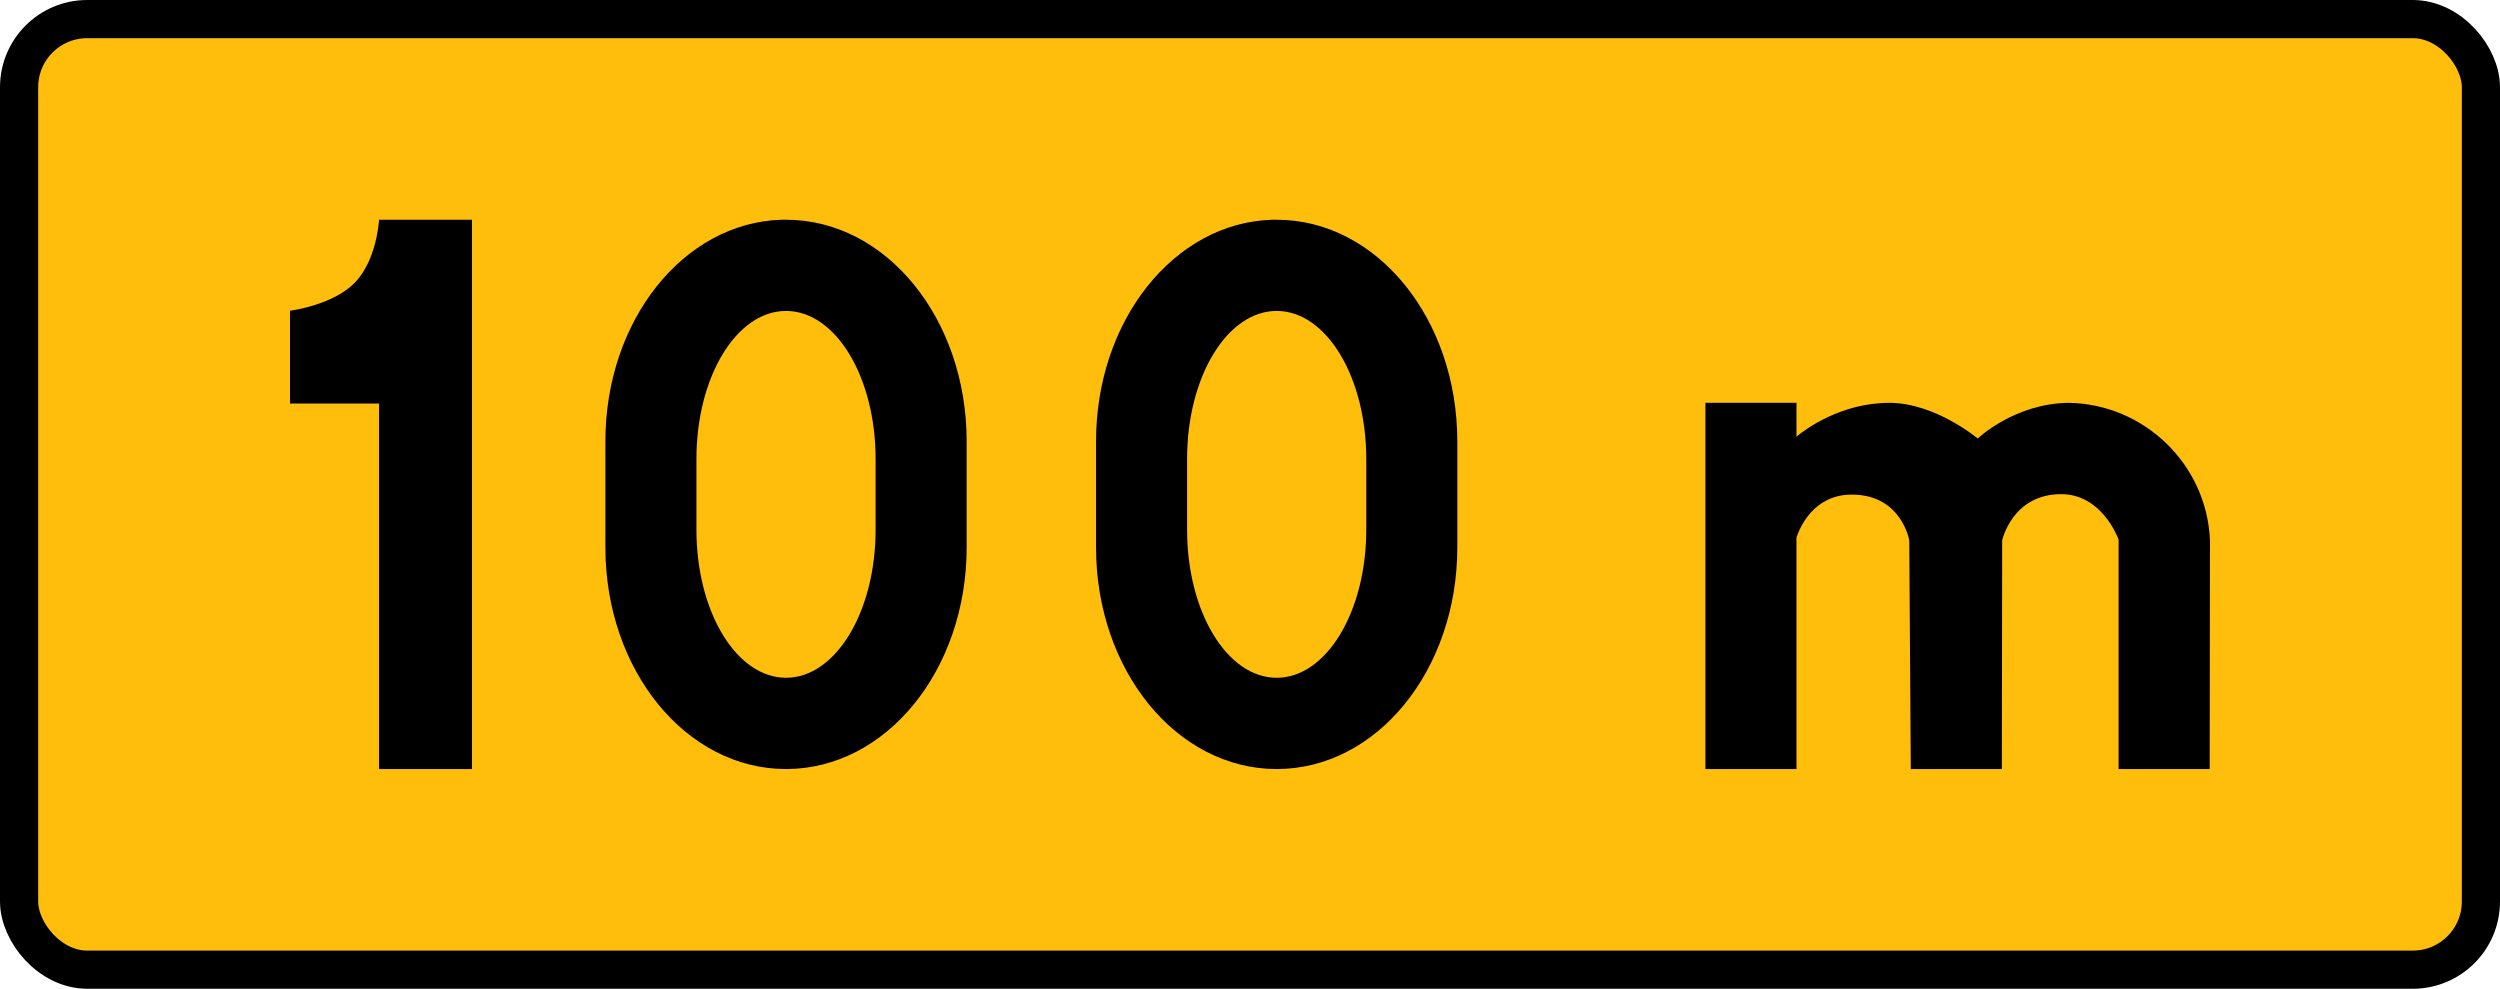 <?xml version="1.0" encoding="UTF-8" standalone="no"?>
<!-- Created with Inkscape (http://www.inkscape.org/) -->

<svg
   xmlns:dc="http://purl.org/dc/elements/1.1/"
   xmlns:cc="http://creativecommons.org/ns#"
   xmlns:rdf="http://www.w3.org/1999/02/22-rdf-syntax-ns#"
   xmlns:svg="http://www.w3.org/2000/svg"
   xmlns="http://www.w3.org/2000/svg"
   xmlns:sodipodi="http://sodipodi.sourceforge.net/DTD/sodipodi-0.dtd"
   xmlns:inkscape="http://www.inkscape.org/namespaces/inkscape"
   width="1637.493"
   height="647.639"
   id="svg2"
   sodipodi:version="0.32"
   inkscape:version="0.48.4 r9939"
   version="1.0"
   sodipodi:docname="Ajax.svg"
   inkscape:output_extension="org.inkscape.output.svg.inkscape">
  <defs
     id="defs4">
    <inkscape:perspective
       sodipodi:type="inkscape:persp3d"
       inkscape:vp_x="0 : 526.18109 : 1"
       inkscape:vp_y="0 : 1000 : 0"
       inkscape:vp_z="744.09448 : 526.18109 : 1"
       inkscape:persp3d-origin="372.04724 : 350.78739 : 1"
       id="perspective10" />
    <inkscape:perspective
       id="perspective2390"
       inkscape:persp3d-origin="372.04724 : 350.78739 : 1"
       inkscape:vp_z="744.09448 : 526.18109 : 1"
       inkscape:vp_y="0 : 1000 : 0"
       inkscape:vp_x="0 : 526.18109 : 1"
       sodipodi:type="inkscape:persp3d" />
    <inkscape:perspective
       id="perspective2403"
       inkscape:persp3d-origin="372.04724 : 350.78739 : 1"
       inkscape:vp_z="744.09448 : 526.18109 : 1"
       inkscape:vp_y="0 : 1000 : 0"
       inkscape:vp_x="0 : 526.18109 : 1"
       sodipodi:type="inkscape:persp3d" />
    <inkscape:perspective
       sodipodi:type="inkscape:persp3d"
       inkscape:vp_x="0 : 526.18109 : 1"
       inkscape:vp_y="0 : 1000 : 0"
       inkscape:vp_z="744.09448 : 526.18109 : 1"
       inkscape:persp3d-origin="372.04724 : 350.78739 : 1"
       id="perspective3642" />
    <inkscape:perspective
       id="perspective3644"
       inkscape:persp3d-origin="372.04724 : 350.78739 : 1"
       inkscape:vp_z="744.09448 : 526.18109 : 1"
       inkscape:vp_y="0 : 1000 : 0"
       inkscape:vp_x="0 : 526.18109 : 1"
       sodipodi:type="inkscape:persp3d" />
    <inkscape:perspective
       id="perspective3646"
       inkscape:persp3d-origin="250 : 166.66667 : 1"
       inkscape:vp_z="500 : 250 : 1"
       inkscape:vp_y="0 : 1000 : 0"
       inkscape:vp_x="0 : 250 : 1"
       sodipodi:type="inkscape:persp3d" />
    <inkscape:perspective
       id="perspective3648"
       inkscape:persp3d-origin="500 : 400 : 1"
       inkscape:vp_z="1000 : 600 : 1"
       inkscape:vp_y="0 : 1000 : 0"
       inkscape:vp_x="0 : 600 : 1"
       sodipodi:type="inkscape:persp3d" />
    <inkscape:perspective
       sodipodi:type="inkscape:persp3d"
       inkscape:vp_x="0 : 526.18109 : 1"
       inkscape:vp_y="0 : 1000 : 0"
       inkscape:vp_z="744.09448 : 526.18109 : 1"
       inkscape:persp3d-origin="372.04724 : 350.78739 : 1"
       id="perspective2688" />
    <inkscape:perspective
       sodipodi:type="inkscape:persp3d"
       inkscape:vp_x="0 : 526.18109 : 1"
       inkscape:vp_y="0 : 1000 : 0"
       inkscape:vp_z="744.09448 : 526.18109 : 1"
       inkscape:persp3d-origin="372.04724 : 350.78739 : 1"
       id="perspective2616" />
    <inkscape:perspective
       id="perspective3162"
       inkscape:persp3d-origin="372.04724 : 350.78739 : 1"
       inkscape:vp_z="744.09448 : 526.18109 : 1"
       inkscape:vp_y="0 : 1000 : 0"
       inkscape:vp_x="0 : 526.18109 : 1"
       sodipodi:type="inkscape:persp3d" />
    <inkscape:perspective
       id="perspective3175"
       inkscape:persp3d-origin="250 : 166.66667 : 1"
       inkscape:vp_z="500 : 250 : 1"
       inkscape:vp_y="0 : 1000 : 0"
       inkscape:vp_x="0 : 250 : 1"
       sodipodi:type="inkscape:persp3d" />
    <inkscape:perspective
       id="perspective2620"
       inkscape:persp3d-origin="500 : 400 : 1"
       inkscape:vp_z="1000 : 600 : 1"
       inkscape:vp_y="0 : 1000 : 0"
       inkscape:vp_x="0 : 600 : 1"
       sodipodi:type="inkscape:persp3d" />
    <inkscape:perspective
       sodipodi:type="inkscape:persp3d"
       inkscape:vp_x="0 : 600 : 1"
       inkscape:vp_y="0 : 1000 : 0"
       inkscape:vp_z="1000 : 600 : 1"
       inkscape:persp3d-origin="500 : 400 : 1"
       id="perspective86" />
    <inkscape:perspective
       id="perspective3294"
       inkscape:persp3d-origin="372.04724 : 350.78739 : 1"
       inkscape:vp_z="744.09448 : 526.18109 : 1"
       inkscape:vp_y="0 : 1000 : 0"
       inkscape:vp_x="0 : 526.18109 : 1"
       sodipodi:type="inkscape:persp3d" />
    <inkscape:perspective
       id="perspective3405"
       inkscape:persp3d-origin="500 : 400 : 1"
       inkscape:vp_z="1000 : 600 : 1"
       inkscape:vp_y="0 : 1000 : 0"
       inkscape:vp_x="0 : 600 : 1"
       sodipodi:type="inkscape:persp3d" />
  </defs>
  <sodipodi:namedview
     id="base"
     pagecolor="#ffffff"
     bordercolor="#666666"
     borderopacity="1.0"
     gridtolerance="10000"
     guidetolerance="10"
     objecttolerance="10"
     inkscape:pageopacity="0.0"
     inkscape:pageshadow="2"
     inkscape:zoom="0.35000001"
     inkscape:cx="436.77871"
     inkscape:cy="289.57083"
     inkscape:document-units="px"
     inkscape:current-layer="layer1"
     showgrid="false"
     inkscape:window-width="1280"
     inkscape:window-height="1001"
     inkscape:window-x="-8"
     inkscape:window-y="-8"
     inkscape:window-maximized="1" />
  <g
     inkscape:label="Layer 1"
     inkscape:groupmode="layer"
     id="layer1"
     transform="translate(-859.512,-883.431)">
    <g
       id="g3659">
      <rect
         ry="44.651"
         y="895.931"
         x="872.012"
         height="622.639"
         width="1612.493"
         id="rect2409"
         style="opacity:1;fill:#febe0b;fill-opacity:1;stroke:#000000;stroke-width:25;stroke-miterlimit:4;stroke-dasharray:none;stroke-opacity:1" />
      <g
         transform="translate(1131.089,808.985)"
         id="g3653">
        <path
           id="path3645"
           style="fill:#000000;fill-opacity:1;stroke:none;stroke-width:7;stroke-miterlimit:4;stroke-opacity:1"
           d="M 1083.526,338.299 C 1047.866,338.646 1023.823,361.666 1023.823,361.666 C 1023.823,361.666 995.998,338.299 965.971,338.299 C 934.085,338.299 910.81,355.715 905.117,360.418 L 905.117,338.299 L 845.465,338.299 L 845.465,578.164 L 905.117,578.164 L 905.117,426.476 C 907.286,419.982 916.338,398.415 941.35,398.415 C 973.978,398.415 978.983,428.373 978.983,428.373 L 979.984,578.164 L 1039.637,578.164 L 1039.838,428.373 C 1039.838,428.373 1046.443,398.115 1078.471,398.115 C 1104.476,398.115 1115.125,425.225 1116.105,427.874 L 1116.105,578.164 L 1175.758,578.164 L 1175.958,428.373 C 1173.825,378.32 1132.695,339.143 1083.526,338.299 z" />
        <path
           id="path3647"
           style="fill:#000000;fill-opacity:1;stroke:none;stroke-width:7;stroke-miterlimit:4;stroke-opacity:1"
           d="M -23.293,218.367 C -23.293,218.367 -24.655,244.742 -39.237,259.642 C -53.819,274.541 -81.619,277.964 -81.619,277.964 L -81.619,338.769 L -23.293,338.769 L -23.293,578.164 L 37.557,578.164 L 37.557,218.367 L -23.293,218.367 z" />
        <path
           id="path3649"
           style="fill:#000000;fill-opacity:1;stroke:none;stroke-width:7;stroke-miterlimit:4;stroke-opacity:1"
           d="M 240.19,218.381 C 176.057,220.361 124.95,284.383 124.95,363.552 L 124.95,432.992 C 124.95,513.418 177.705,578.164 243.265,578.164 C 308.825,578.164 361.58,513.418 361.58,432.992 L 361.58,363.552 C 361.58,283.126 308.825,218.381 243.265,218.381 C 242.241,218.381 241.208,218.349 240.19,218.381 z M 243.265,278.11 C 275.766,278.11 301.943,321.373 301.943,375.075 L 301.943,421.419 C 301.943,475.121 275.766,518.384 243.265,518.384 C 210.764,518.384 184.586,475.121 184.586,421.419 L 184.586,375.075 C 184.586,321.373 210.764,278.11 243.265,278.11 z" />
        <path
           id="path3651"
           style="fill:#000000;fill-opacity:1;stroke:none;stroke-width:7;stroke-miterlimit:4;stroke-opacity:1"
           d="M 561.568,218.381 C 497.435,220.361 446.328,284.383 446.328,363.552 L 446.328,432.992 C 446.328,513.418 499.083,578.164 564.643,578.164 C 630.202,578.164 682.958,513.418 682.958,432.992 L 682.958,363.552 C 682.958,283.126 630.202,218.381 564.643,218.381 C 563.619,218.381 562.585,218.349 561.568,218.381 z M 564.643,278.11 C 597.144,278.11 623.321,321.373 623.321,375.075 L 623.321,421.419 C 623.321,475.121 597.144,518.384 564.643,518.384 C 532.141,518.384 505.964,475.121 505.964,421.419 L 505.964,375.075 C 505.964,321.373 532.141,278.11 564.643,278.11 z" />
      </g>
    </g>
  </g>
</svg>
